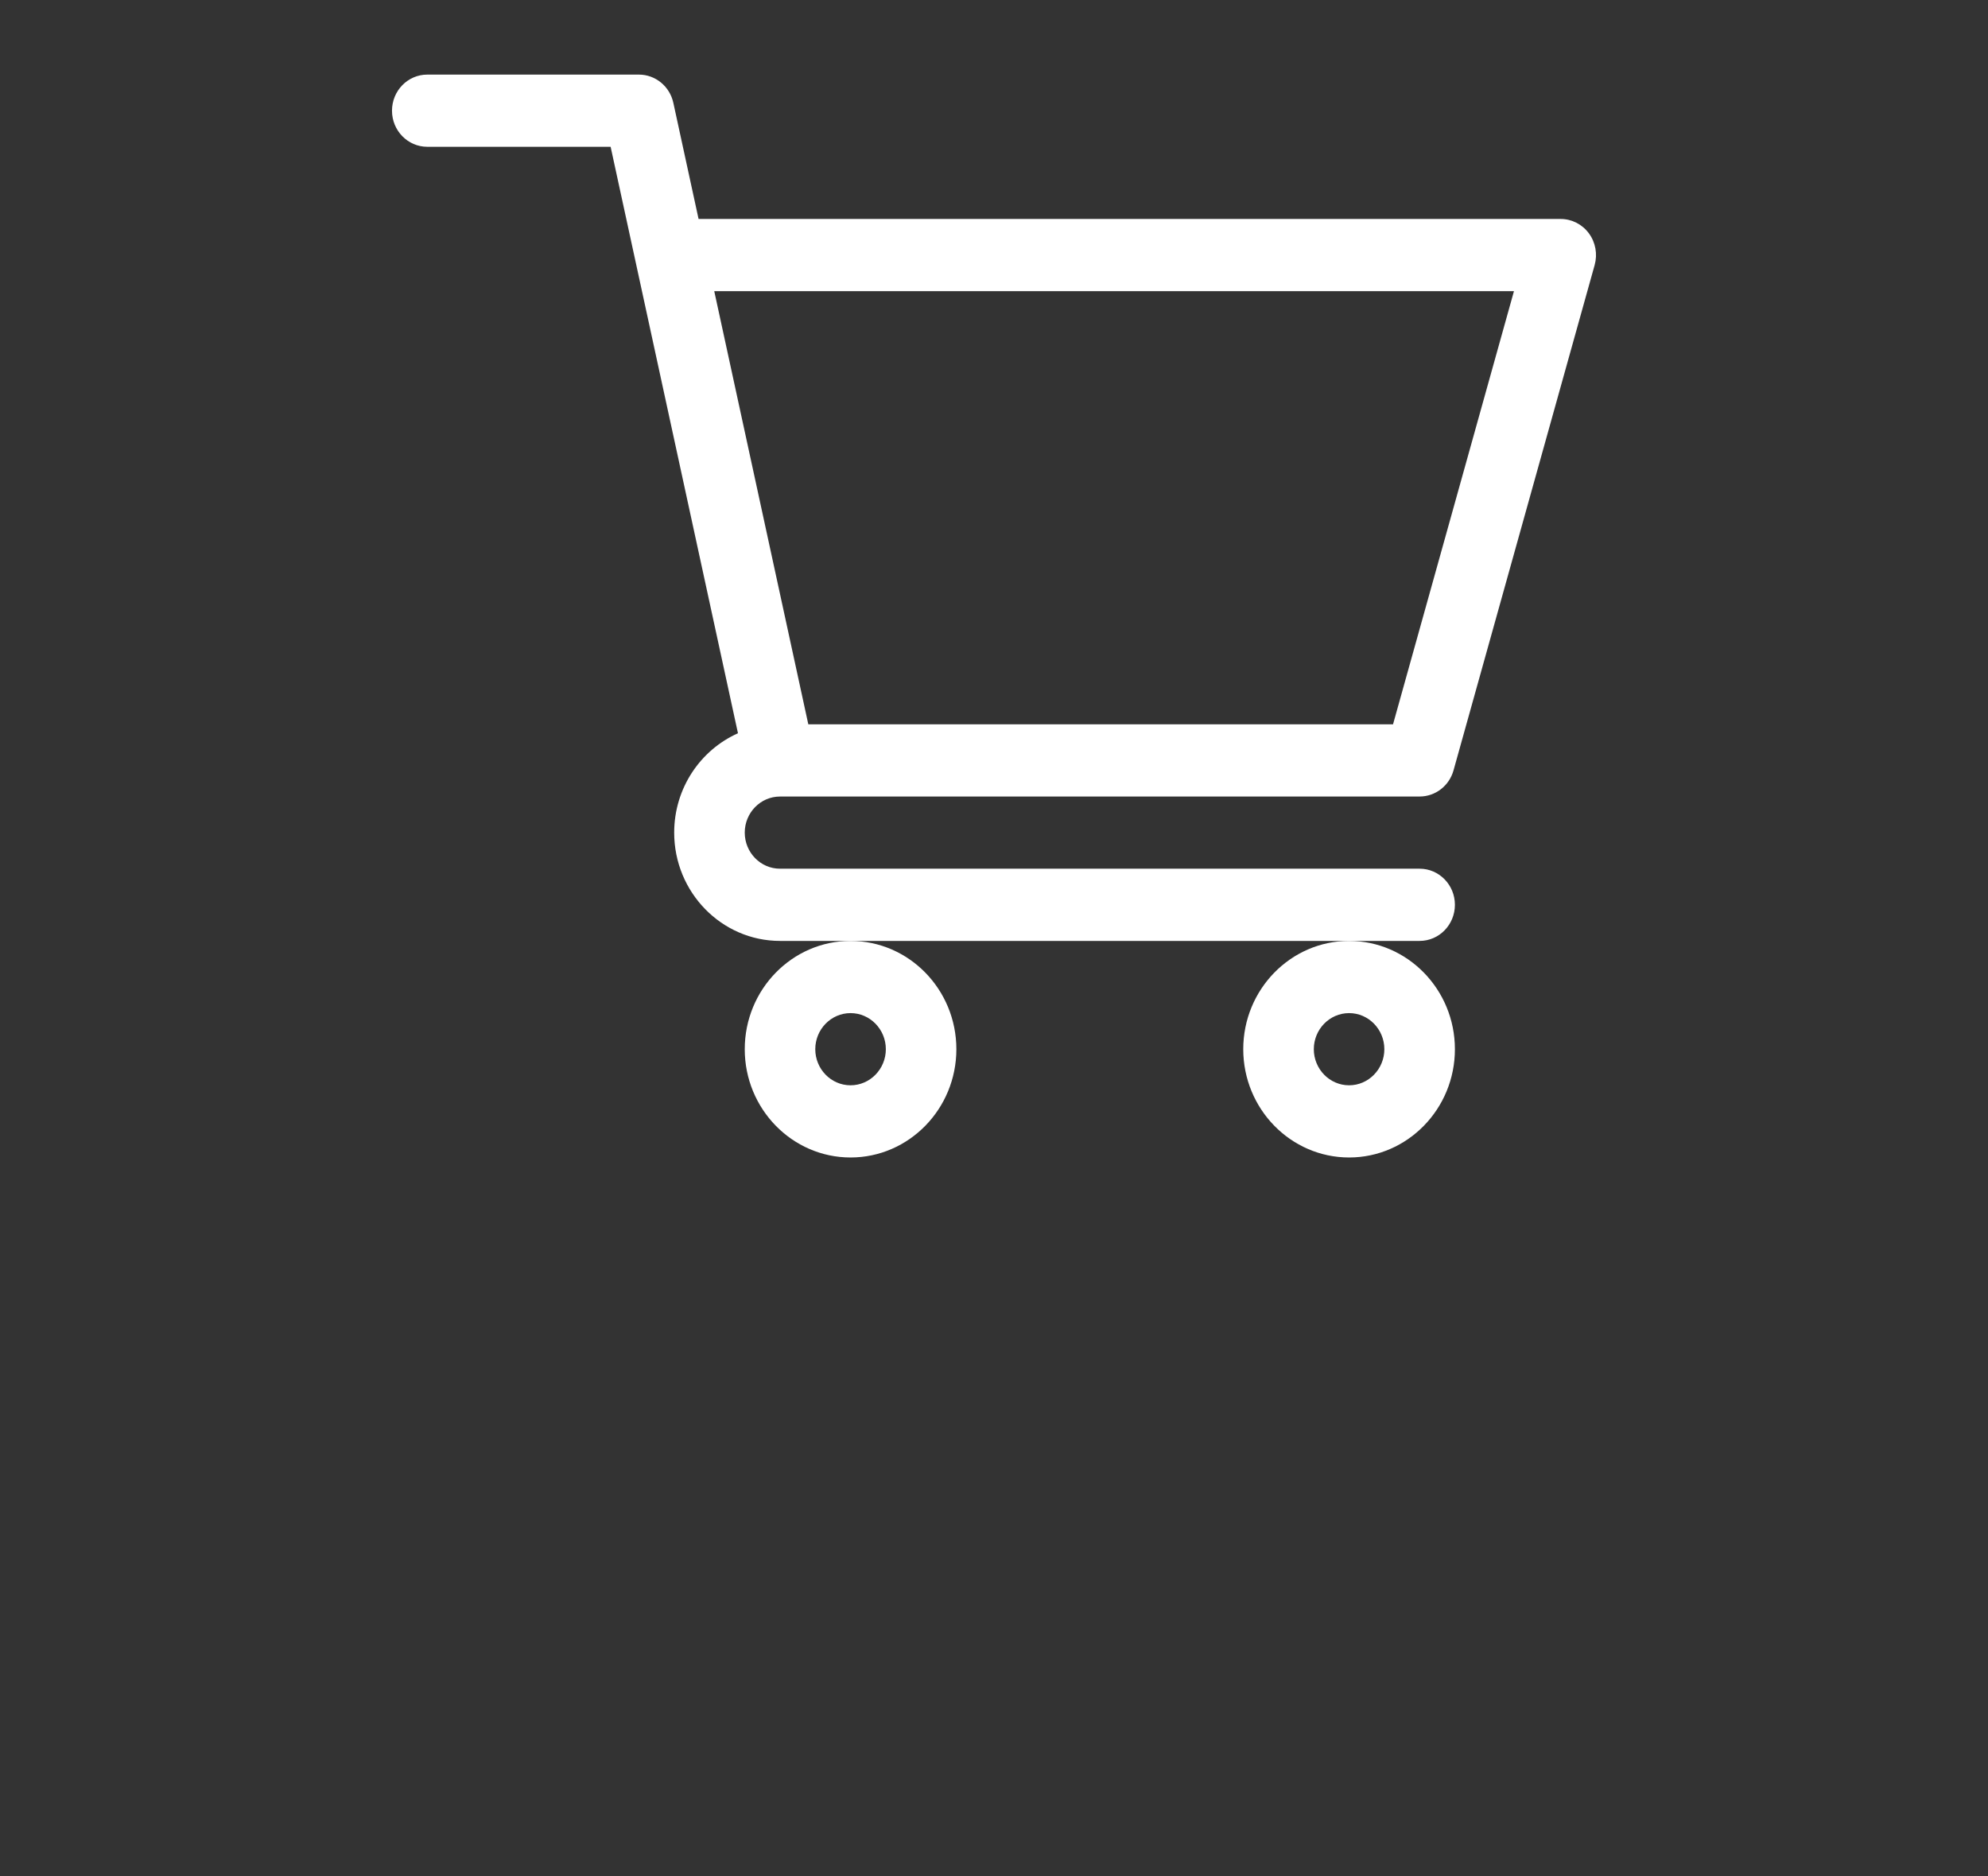 <svg width="71" height="67" viewBox="0 0 71 67" fill="none" xmlns="http://www.w3.org/2000/svg">
<rect x="0" y="0" width="71" height="67" fill="#333333" stroke="none"/>
<g clip-path="url(#clip0)">
<path d="M27.854 28.446H27.856C27.858 28.446 27.859 28.445 27.861 28.445H50.701C51.264 28.445 51.758 28.064 51.912 27.51L56.952 9.464C57.06 9.074 56.984 8.656 56.746 8.333C56.508 8.01 56.136 7.82 55.74 7.82H24.949L24.048 3.673C23.92 3.084 23.409 2.664 22.818 2.664H15.26C14.564 2.664 14 3.241 14 3.953C14 4.665 14.564 5.242 15.26 5.242H21.808C21.967 5.977 26.117 25.087 26.356 26.186C25.017 26.782 24.078 28.148 24.078 29.734C24.078 31.867 25.774 33.602 27.857 33.602H50.701C51.397 33.602 51.961 33.025 51.961 32.312C51.961 31.601 51.397 31.023 50.701 31.023H27.857C27.163 31.023 26.598 30.445 26.598 29.734C26.598 29.025 27.161 28.447 27.854 28.446ZM54.07 10.398L49.751 25.867H28.868L25.509 10.398H54.07Z" fill="white"/>
<path d="M26.598 37.469C26.598 39.601 28.293 41.336 30.377 41.336C32.461 41.336 34.156 39.601 34.156 37.469C34.156 35.336 32.461 33.602 30.377 33.602C28.293 33.602 26.598 35.336 26.598 37.469ZM30.377 36.18C31.071 36.18 31.637 36.758 31.637 37.469C31.637 38.179 31.071 38.758 30.377 38.758C29.682 38.758 29.117 38.179 29.117 37.469C29.117 36.758 29.682 36.18 30.377 36.18Z" fill="white"/>
<path d="M44.402 37.469C44.402 39.601 46.098 41.336 48.182 41.336C50.266 41.336 51.961 39.601 51.961 37.469C51.961 35.336 50.266 33.602 48.182 33.602C46.098 33.602 44.402 35.336 44.402 37.469ZM48.182 36.18C48.876 36.18 49.441 36.758 49.441 37.469C49.441 38.179 48.876 38.758 48.182 38.758C47.487 38.758 46.922 38.179 46.922 37.469C46.922 36.758 47.487 36.18 48.182 36.18Z" fill="white"/>
</g>
<defs>
<clipPath id="clip0">
<rect width="71" height="67" fill="white"/>
</clipPath>
</defs>
</svg>
